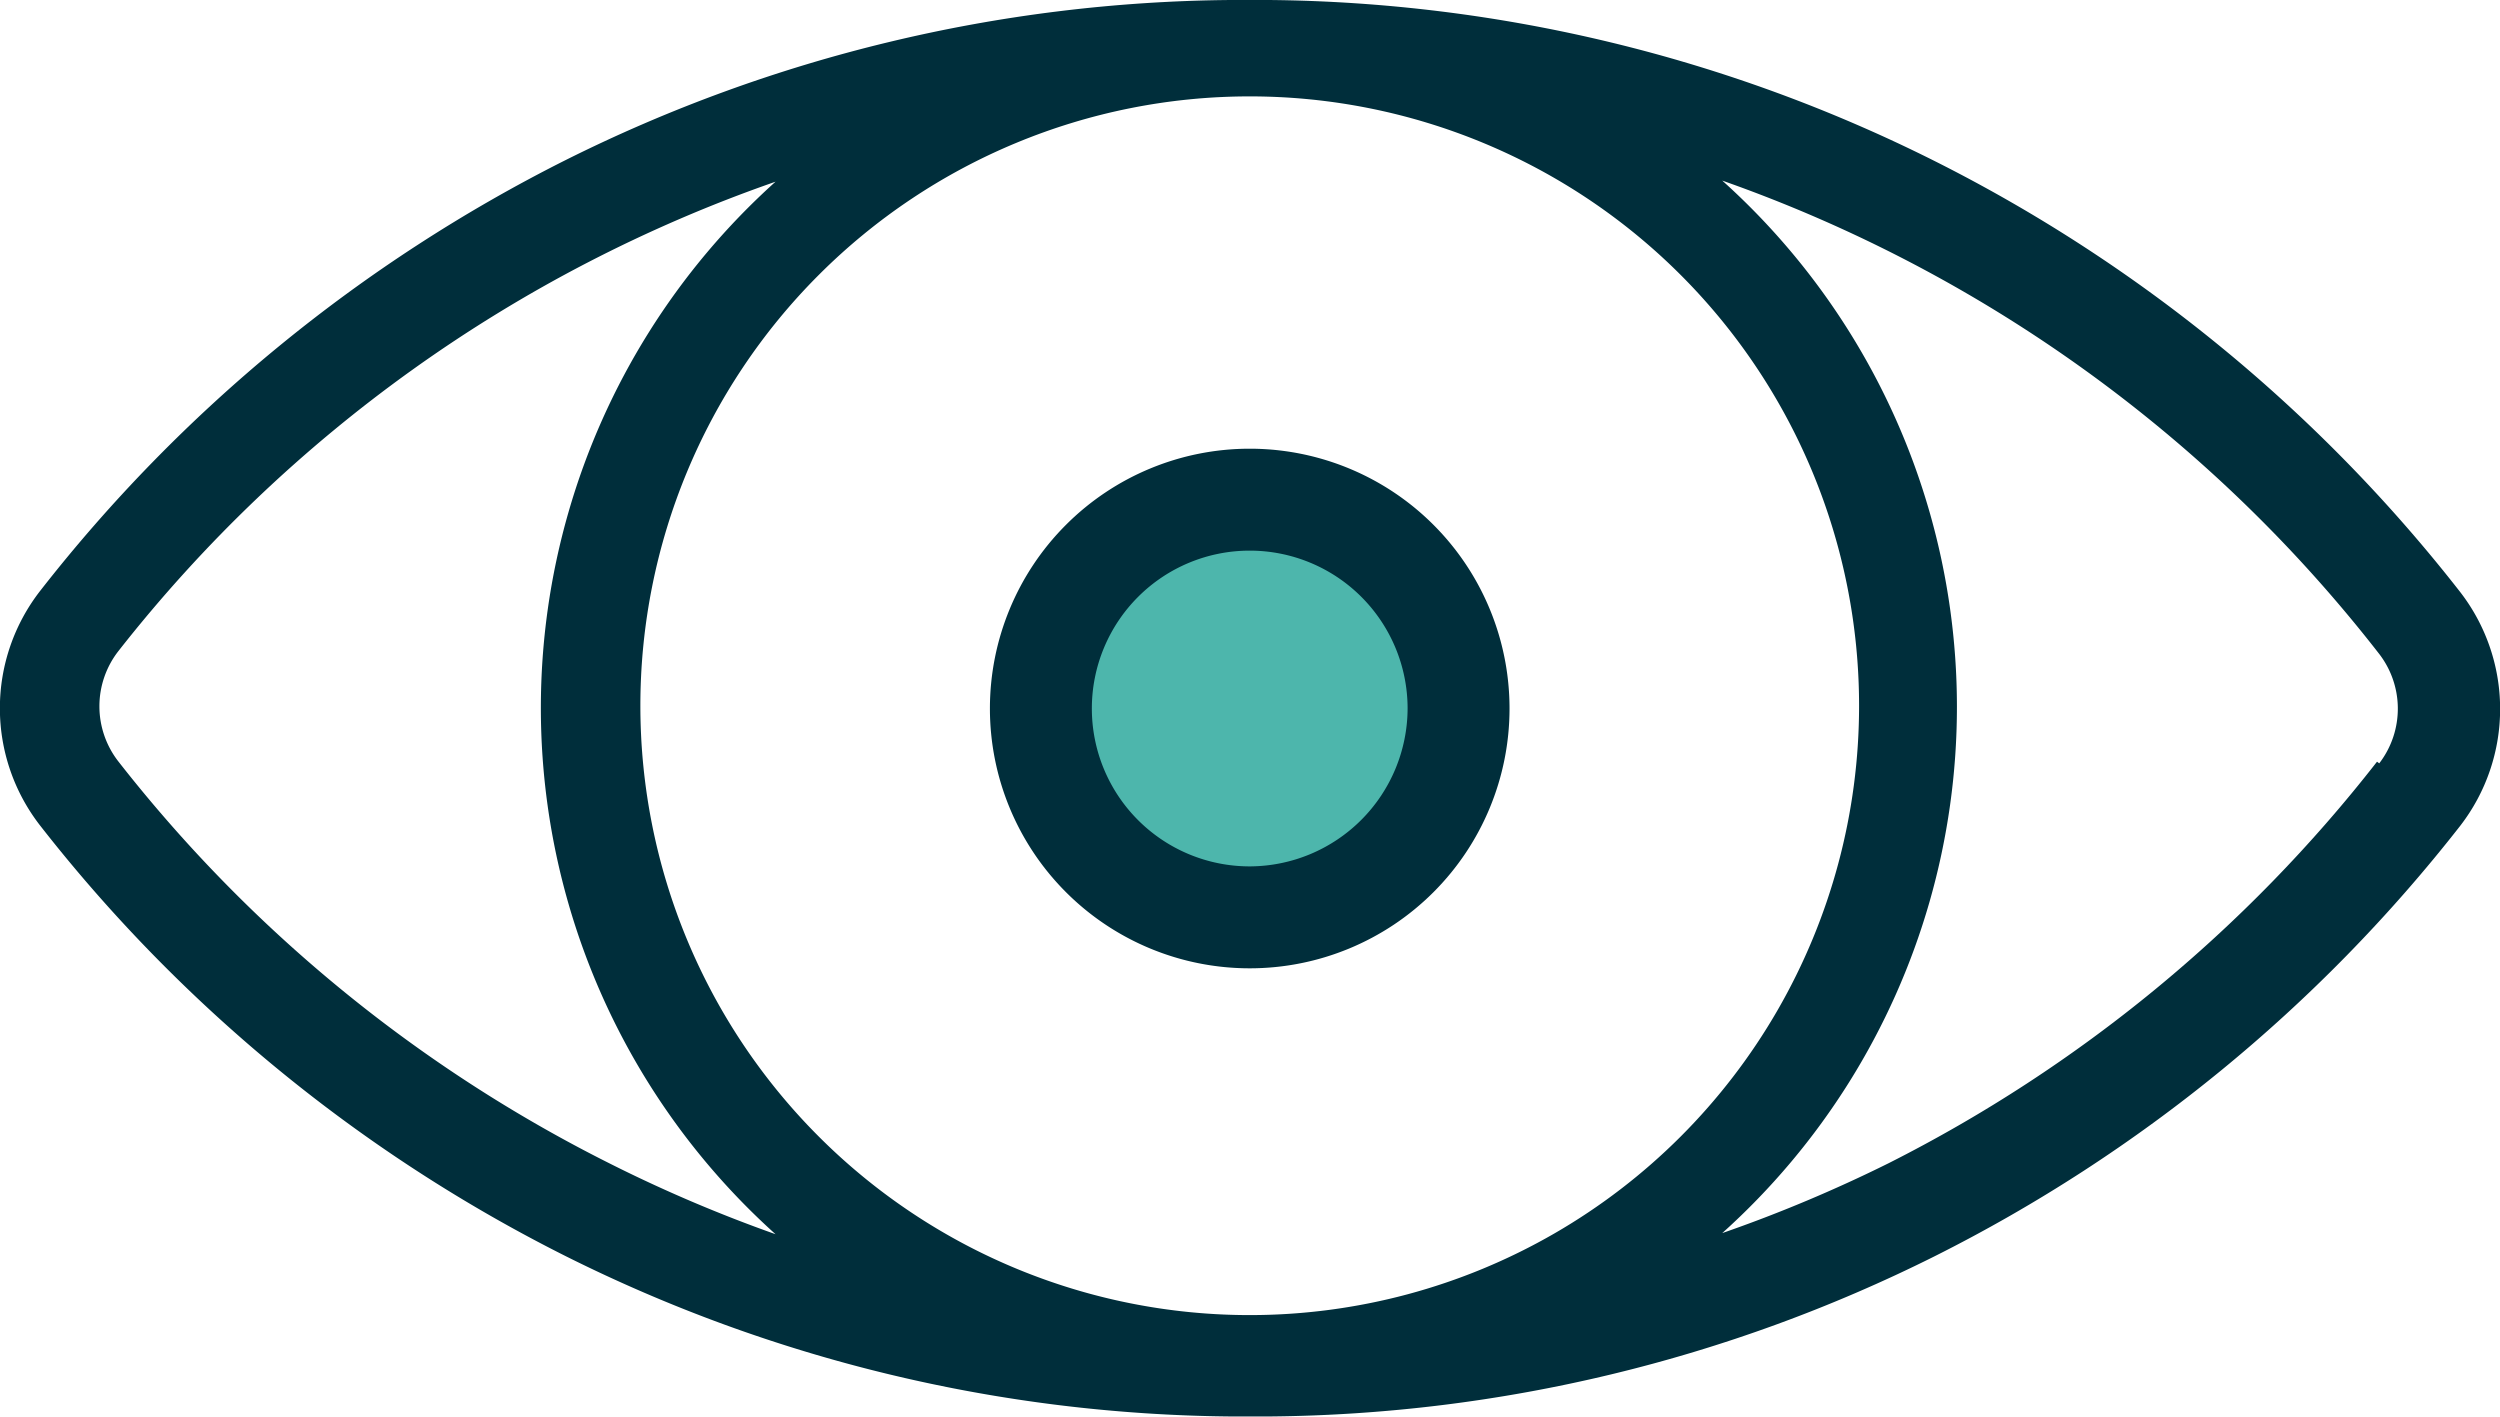 <svg xmlns="http://www.w3.org/2000/svg" viewBox="0 0 45.13 25.58"><defs><style>.cls-1{fill:#002e3b;}.cls-2{fill:#4db6ac;}</style></defs><title>view</title><g id="Layer_2" data-name="Layer 2"><g id="Layer_1-2" data-name="Layer 1"><path class="cls-1" d="M44.39,10.66A27.93,27.93,0,0,0,34.91,2.9,27.37,27.37,0,0,0,22.91,0h-.7a27.37,27.37,0,0,0-12,2.89A27.93,27.93,0,0,0,.73,10.66a3.45,3.45,0,0,0,0,4.25,27.93,27.93,0,0,0,9.49,7.77,27.37,27.37,0,0,0,12,2.89h.7a27.37,27.37,0,0,0,12-2.89,27.93,27.93,0,0,0,9.49-7.77A3.45,3.45,0,0,0,44.39,10.66ZM22.56,23.74a11,11,0,1,1,11-11A11,11,0,0,1,22.56,23.74ZM11,21a26.09,26.09,0,0,1-8.86-7.25,1.62,1.62,0,0,1,0-2A25.89,25.89,0,0,1,14,3.28a12.77,12.77,0,0,0,0,19A25.87,25.87,0,0,1,11,21Zm31.91-7.25A26.08,26.08,0,0,1,34.09,21a25.86,25.86,0,0,1-3,1.26,12.77,12.77,0,0,0,0-19,25.91,25.91,0,0,1,11.84,8.52A1.62,1.62,0,0,1,42.95,13.78Z"/><circle class="cls-2" cx="22.35" cy="13.2" r="3.5"/><path class="cls-1" d="M22.56,8.1a4.69,4.69,0,1,0,4.69,4.69A4.69,4.69,0,0,0,22.56,8.1Zm0,7.54a2.85,2.85,0,1,1,2.85-2.85A2.86,2.86,0,0,1,22.56,15.64Z"/></g></g></svg>
